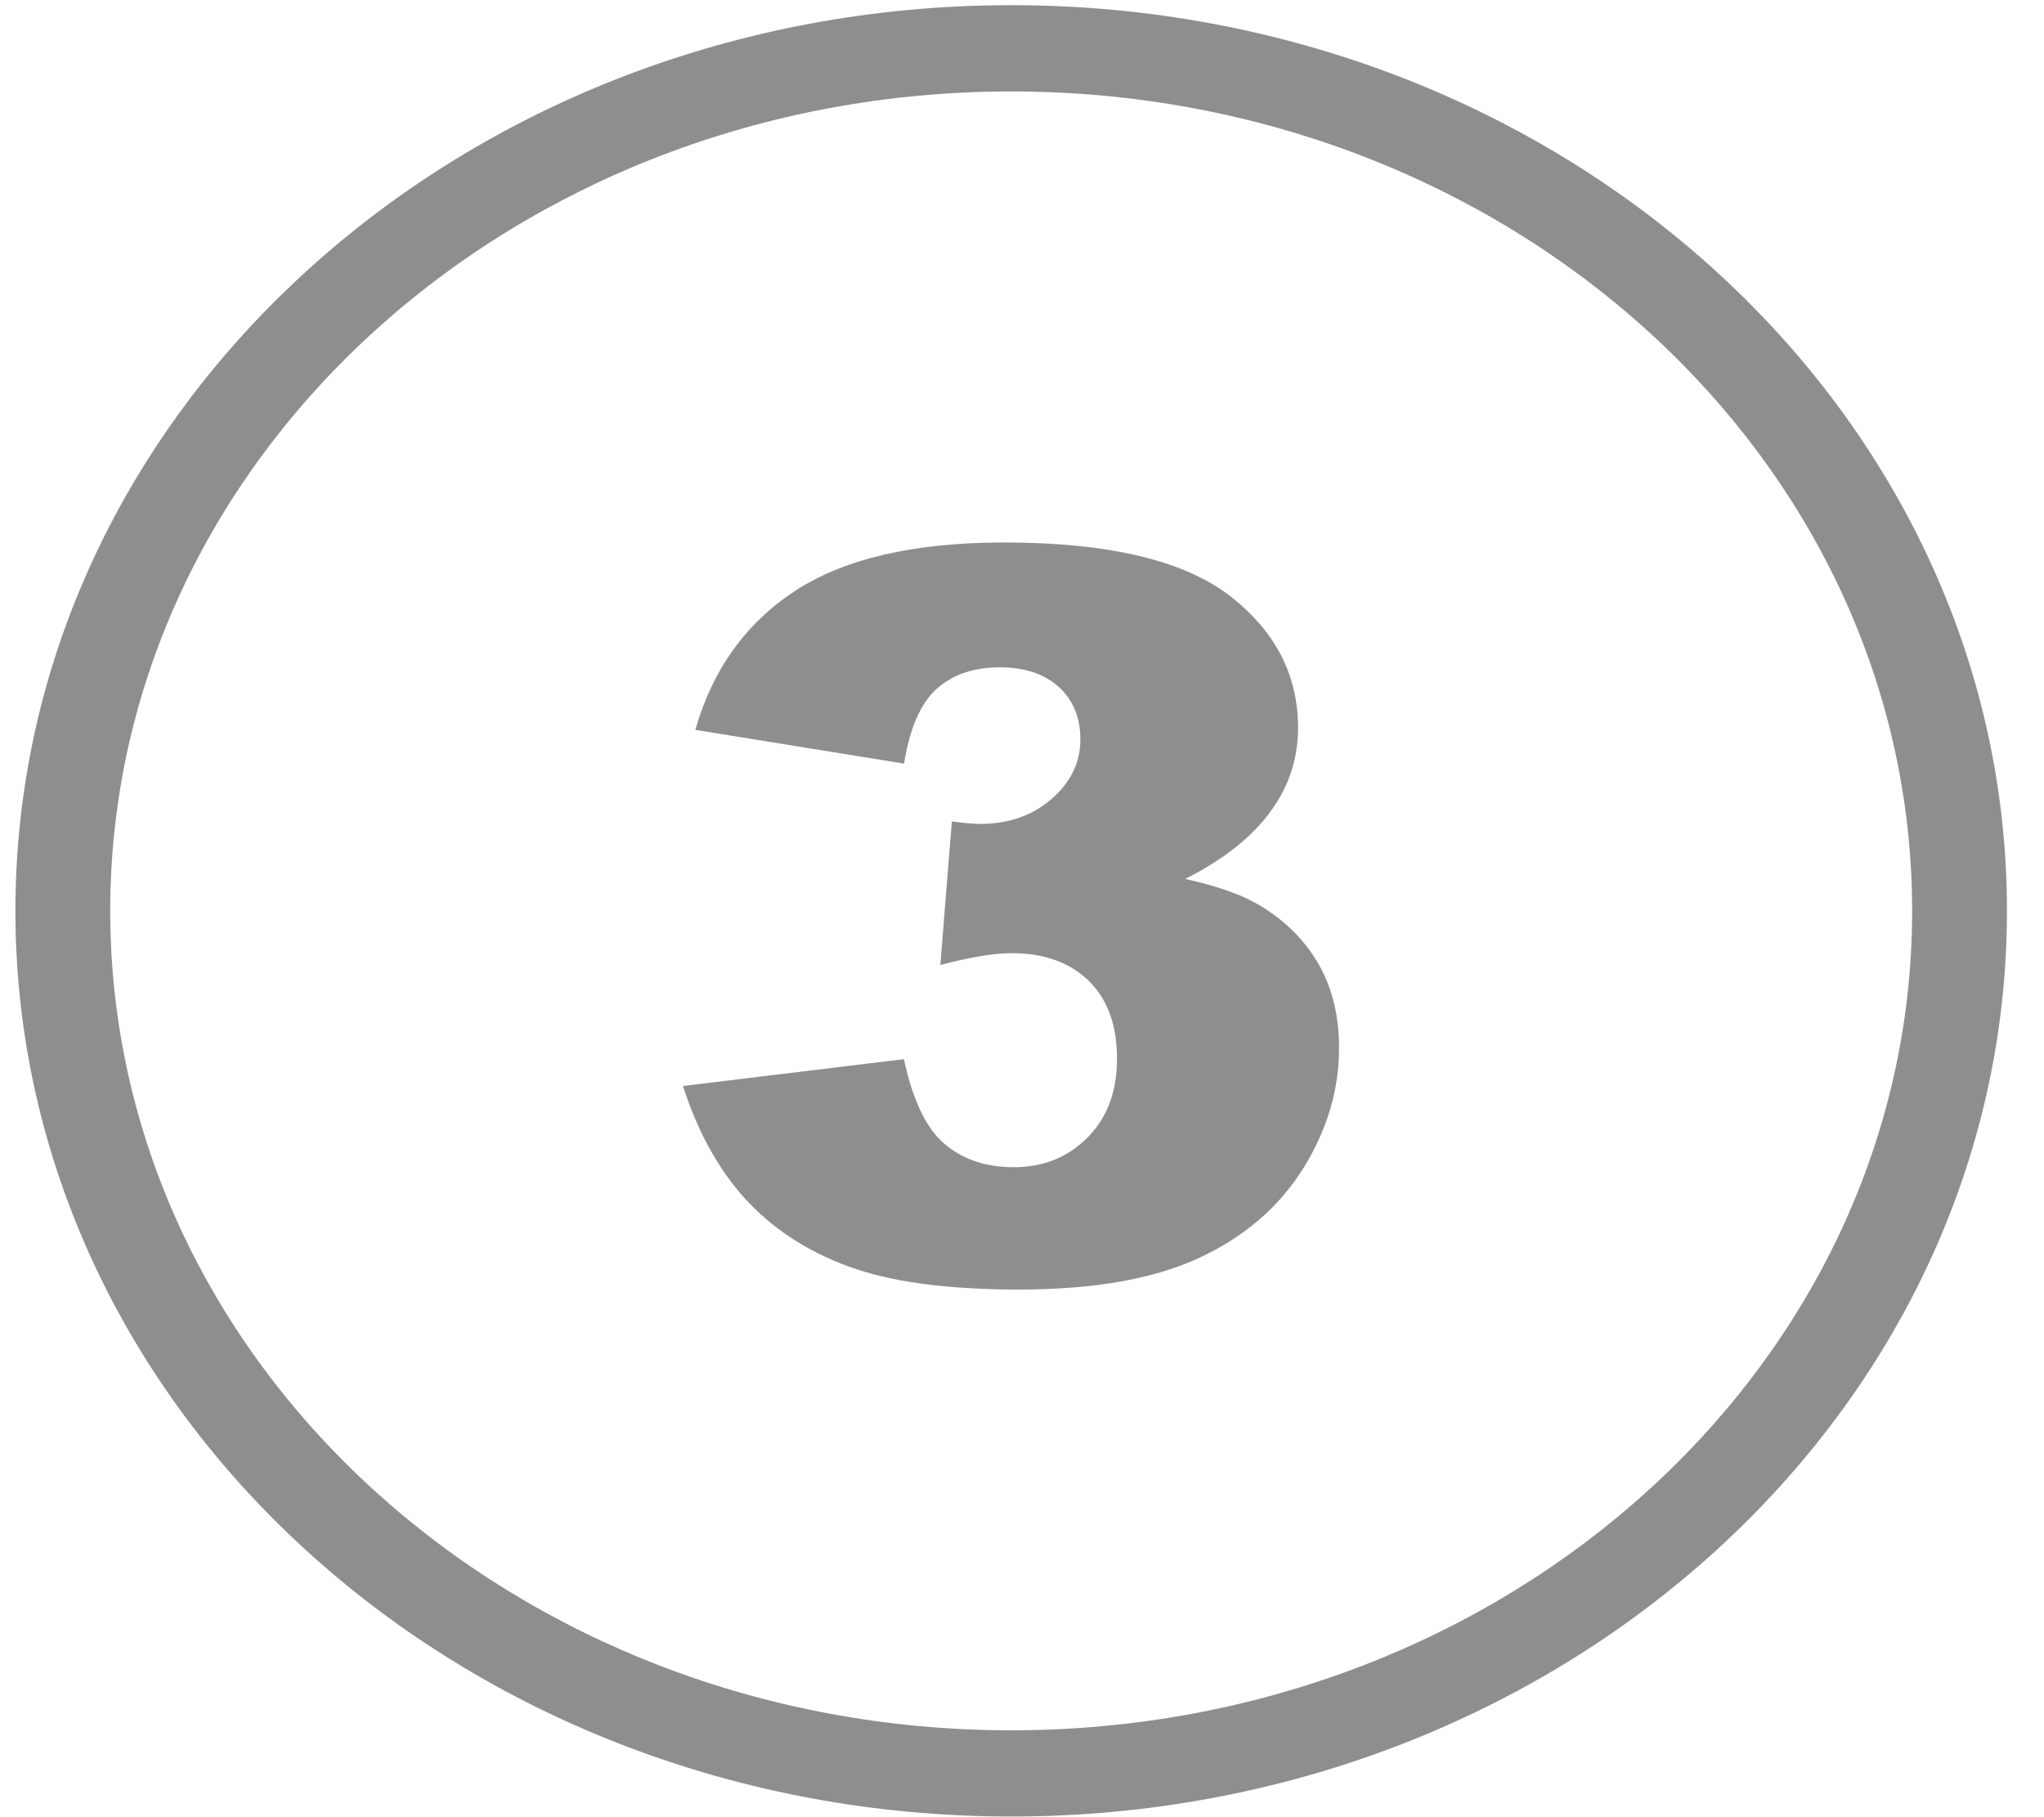 <svg width="45" height="40" viewBox="0 0 59 53" fill="none" xmlns="http://www.w3.org/2000/svg">
<path d="M29.184 0.151C37.207 0.151 44.469 3.109 49.722 7.89C54.979 12.671 58.232 19.275 58.232 26.566C58.232 33.862 54.979 40.466 49.722 45.243C44.465 50.023 37.203 52.981 29.184 52.981C21.161 52.981 13.9 50.023 8.647 45.243C3.39 40.466 0.137 33.862 0.137 26.566C0.137 19.27 3.39 12.667 8.647 7.89C13.9 3.109 21.161 0.151 29.184 0.151ZM26.059 22.271L19.97 21.287C20.476 19.524 21.445 18.174 22.882 17.233C24.32 16.295 26.352 15.822 28.981 15.822C32.002 15.822 34.182 16.334 35.534 17.357C36.876 18.385 37.553 19.675 37.553 21.227C37.553 22.134 37.278 22.959 36.73 23.695C36.186 24.43 35.364 25.079 34.262 25.634C35.156 25.835 35.841 26.072 36.314 26.339C37.084 26.768 37.68 27.34 38.106 28.041C38.531 28.746 38.749 29.589 38.749 30.565C38.749 31.79 38.399 32.968 37.69 34.099C36.98 35.221 35.969 36.089 34.64 36.7C33.312 37.31 31.567 37.611 29.407 37.611C27.303 37.611 25.639 37.383 24.424 36.932C23.204 36.481 22.206 35.823 21.417 34.954C20.632 34.086 20.032 32.99 19.611 31.674L26.055 30.892C26.31 32.074 26.698 32.899 27.232 33.355C27.761 33.811 28.437 34.043 29.26 34.043C30.12 34.043 30.834 33.755 31.411 33.179C31.983 32.603 32.272 31.837 32.272 30.879C32.272 29.903 31.997 29.146 31.444 28.604C30.896 28.071 30.144 27.8 29.199 27.8C28.698 27.8 28.003 27.912 27.118 28.144L27.454 23.957C27.804 24.004 28.078 24.03 28.281 24.03C29.113 24.03 29.808 23.785 30.366 23.299C30.924 22.813 31.203 22.237 31.203 21.571C31.203 20.926 30.99 20.418 30.579 20.04C30.158 19.657 29.581 19.464 28.854 19.464C28.097 19.464 27.487 19.67 27.014 20.087C26.546 20.509 26.225 21.235 26.059 22.271ZM47.769 9.666C43.013 5.341 36.441 2.667 29.184 2.667C21.927 2.667 15.356 5.341 10.6 9.666C5.844 13.991 2.903 19.967 2.903 26.566C2.903 33.166 5.844 39.142 10.6 43.467C15.356 47.792 21.927 50.466 29.184 50.466C36.441 50.466 43.013 47.792 47.769 43.467C52.525 39.142 55.466 33.166 55.466 26.566C55.466 19.967 52.525 13.991 47.769 9.666Z" fill="#323033" fill-opacity="0.55"/>
</svg>